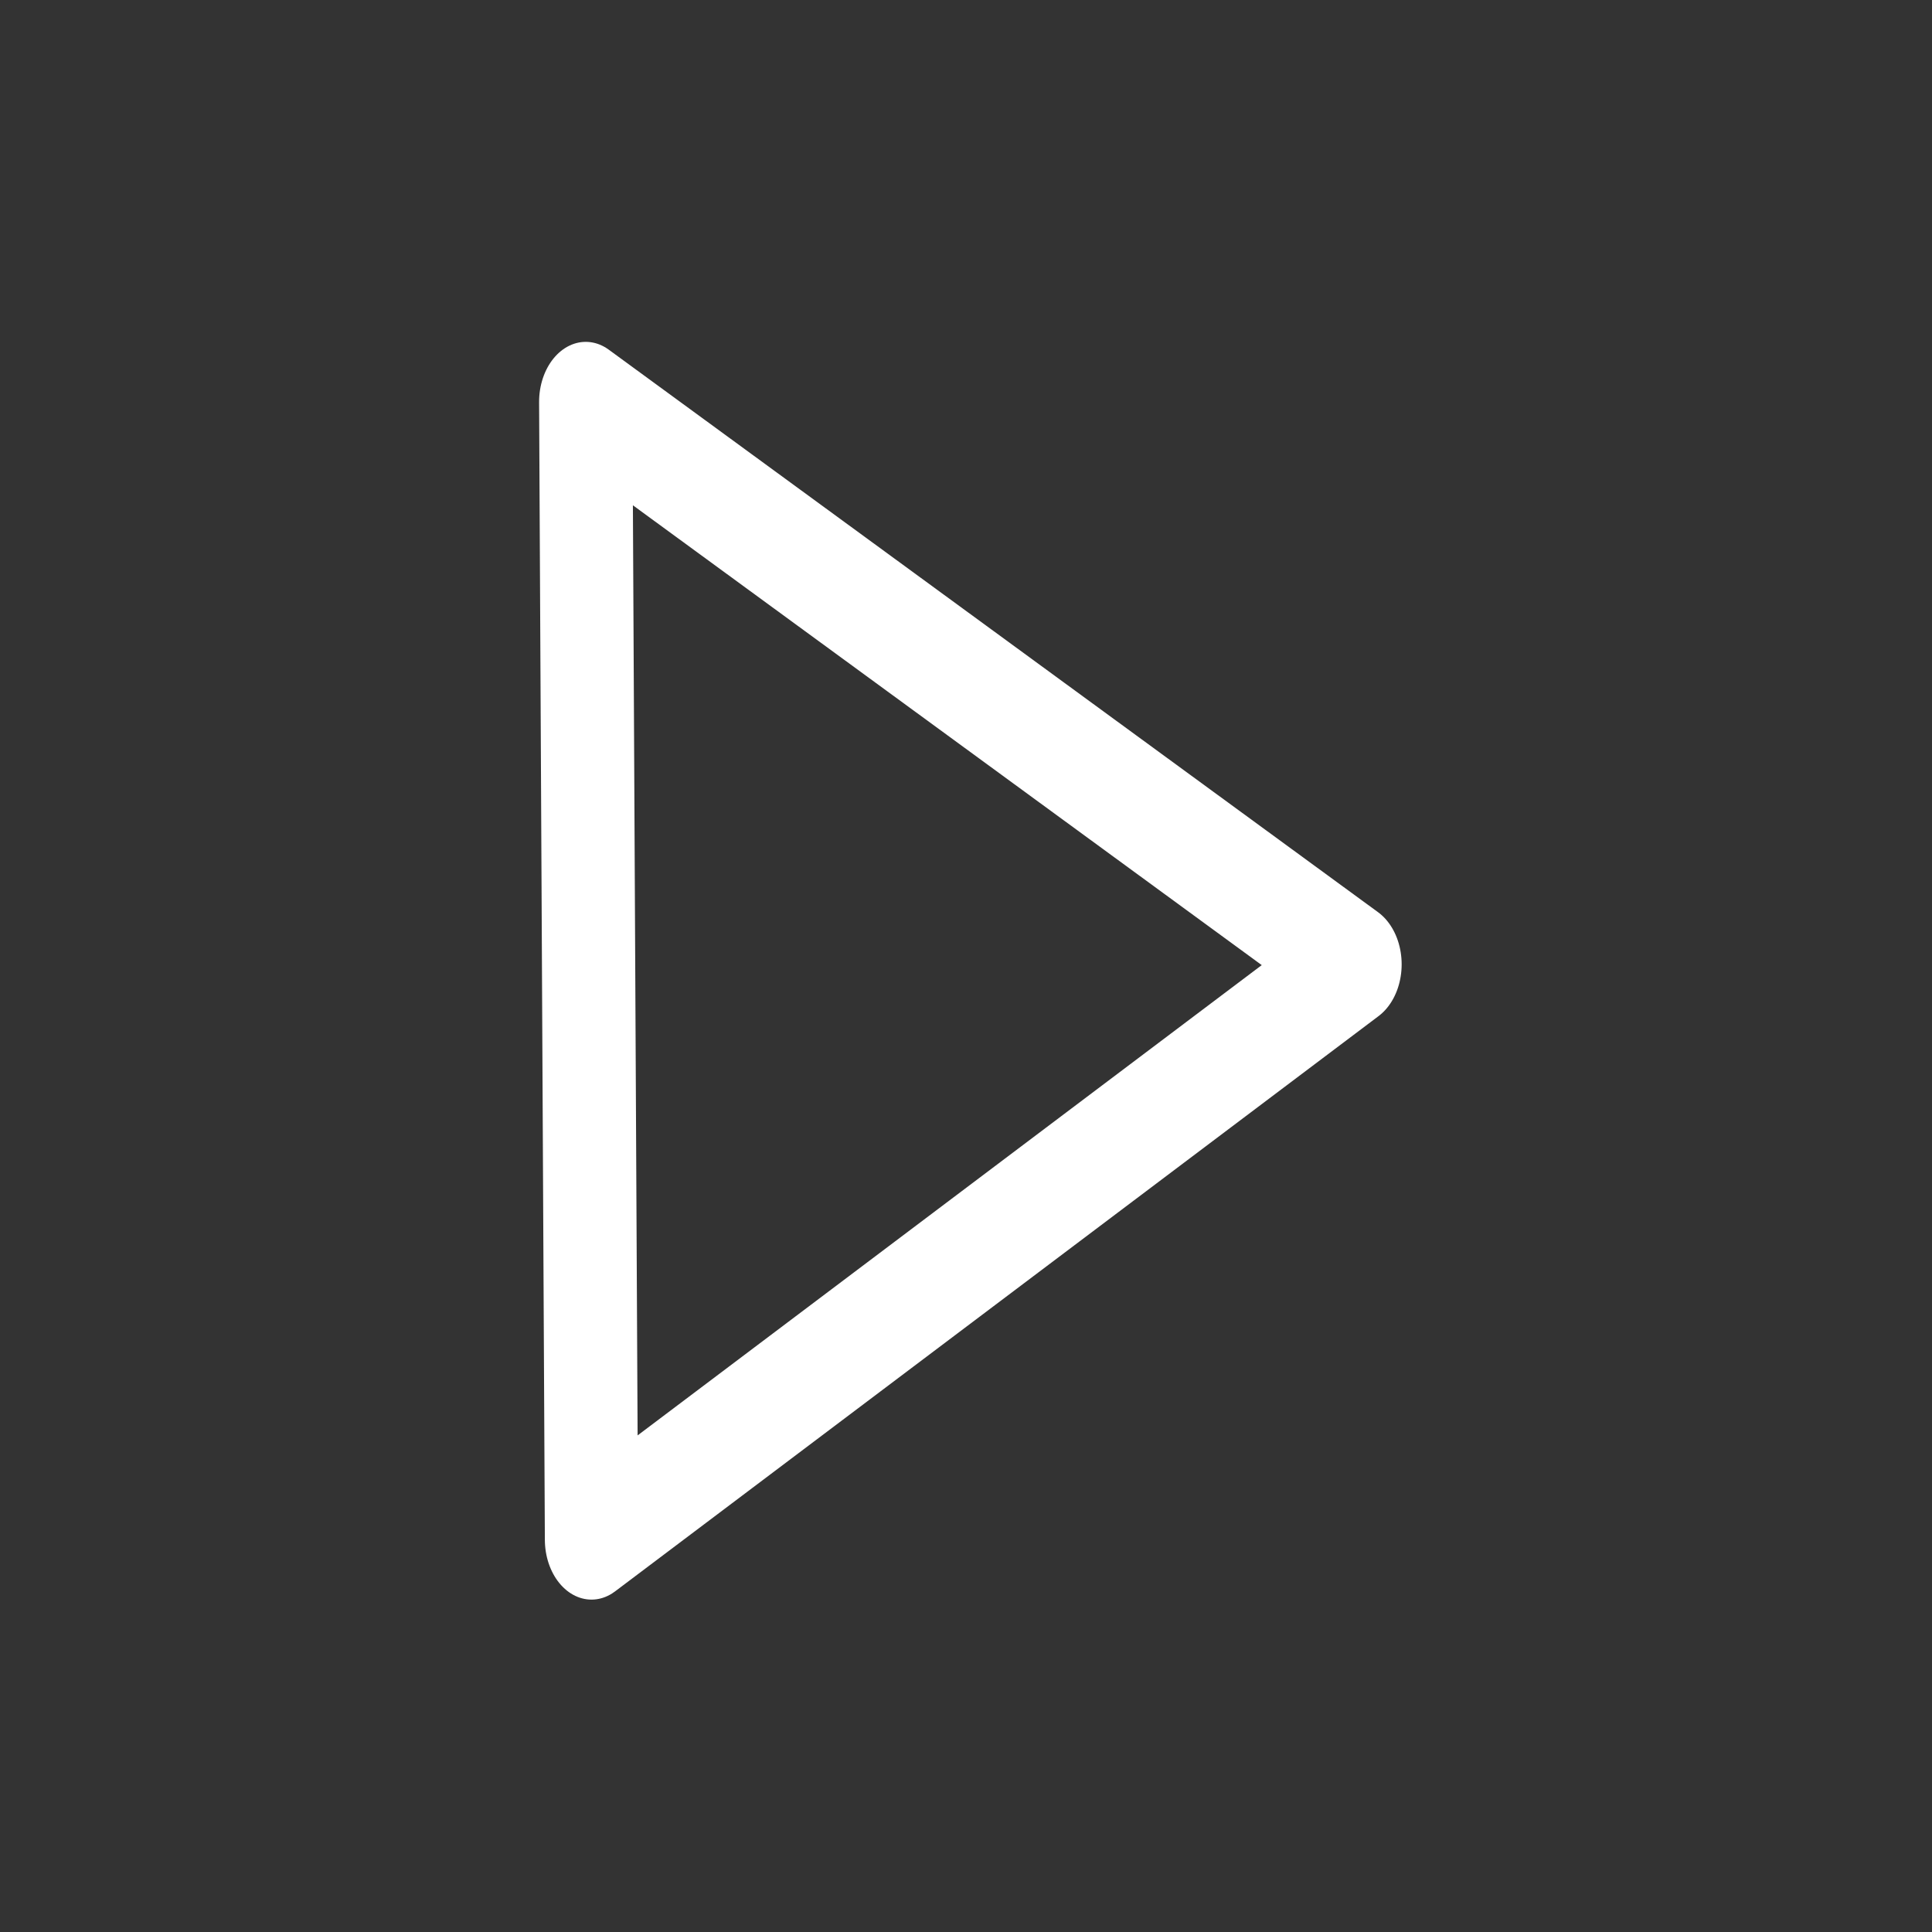 <?xml version="1.0" encoding="UTF-8" standalone="no"?>
<!-- Created with Inkscape (http://www.inkscape.org/) -->

<svg
   width="128"
   height="128"
   viewBox="0 0 33.867 33.867"
   version="1.1"
   id="svg5"
   inkscape:version="1.1 (c4e8f9e, 2021-05-24)"
   sodipodi:docname="play.svg"
   xmlns:inkscape="http://www.inkscape.org/namespaces/inkscape"
   xmlns:sodipodi="http://sodipodi.sourceforge.net/DTD/sodipodi-0.dtd"
   xmlns="http://www.w3.org/2000/svg"
   xmlns:svg="http://www.w3.org/2000/svg">
  <rect x="0" y="0" width="33.867" height="33.867" fill="#333333" stroke="none"/>
  <sodipodi:namedview
     id="namedview7"
     pagecolor="#ffffff"
     bordercolor="#666666"
     borderopacity="1.0"
     inkscape:pageshadow="2"
     inkscape:pageopacity="0.0"
     inkscape:pagecheckerboard="0"
     inkscape:document-units="px"
     showgrid="false"
     inkscape:snap-global="false"
     inkscape:zoom="1.33"
     inkscape:cx="-266.91729"
     inkscape:cy="-54.887218"
     inkscape:window-width="2222"
     inkscape:window-height="1244"
     inkscape:window-x="3498"
     inkscape:window-y="658"
     inkscape:window-maximized="0"
     inkscape:current-layer="layer4"
     fit-margin-top="0"
     fit-margin-left="0"
     fit-margin-right="0"
     fit-margin-bottom="0"
     units="px" />
  <defs
     id="defs2" />
  <g
     inkscape:groupmode="layer"
     id="layer4"
     inkscape:label="Layer 4"
     transform="translate(-92.041,-67.718)"
     style="display:inline">
    <path
       sodipodi:type="star"
       style="opacity:1;fill:none;stroke:#ffffff;stroke-width:6.147;stroke-linecap:round;stroke-linejoin:round;stroke-miterlimit:2;stroke-dasharray:none;stroke-opacity:1;paint-order:normal"
       id="path606-3"
       inkscape:flatsided="false"
       sodipodi:sides="3"
       sodipodi:cx="295.28333"
       sodipodi:cy="244.94836"
       sodipodi:r1="33.671204"
       sodipodi:r2="16.835604"
       sodipodi:arg1="-0.0065157503"
       sodipodi:arg2="1.0406818"
       inkscape:rounded="0"
       inkscape:randomized="0"
       transform="matrix(0.266,0,0,0.342,28.292,0.925)"
       inkscape:transform-center-x="2.2116981"
       inkscape:transform-center-y="-0.037475632"
       d="m 328.954,244.729 -25.158,14.744 -25.158,14.744 -0.19,-29.16 -0.19,-29.16 25.348,14.415 z" />
  </g>
</svg>
